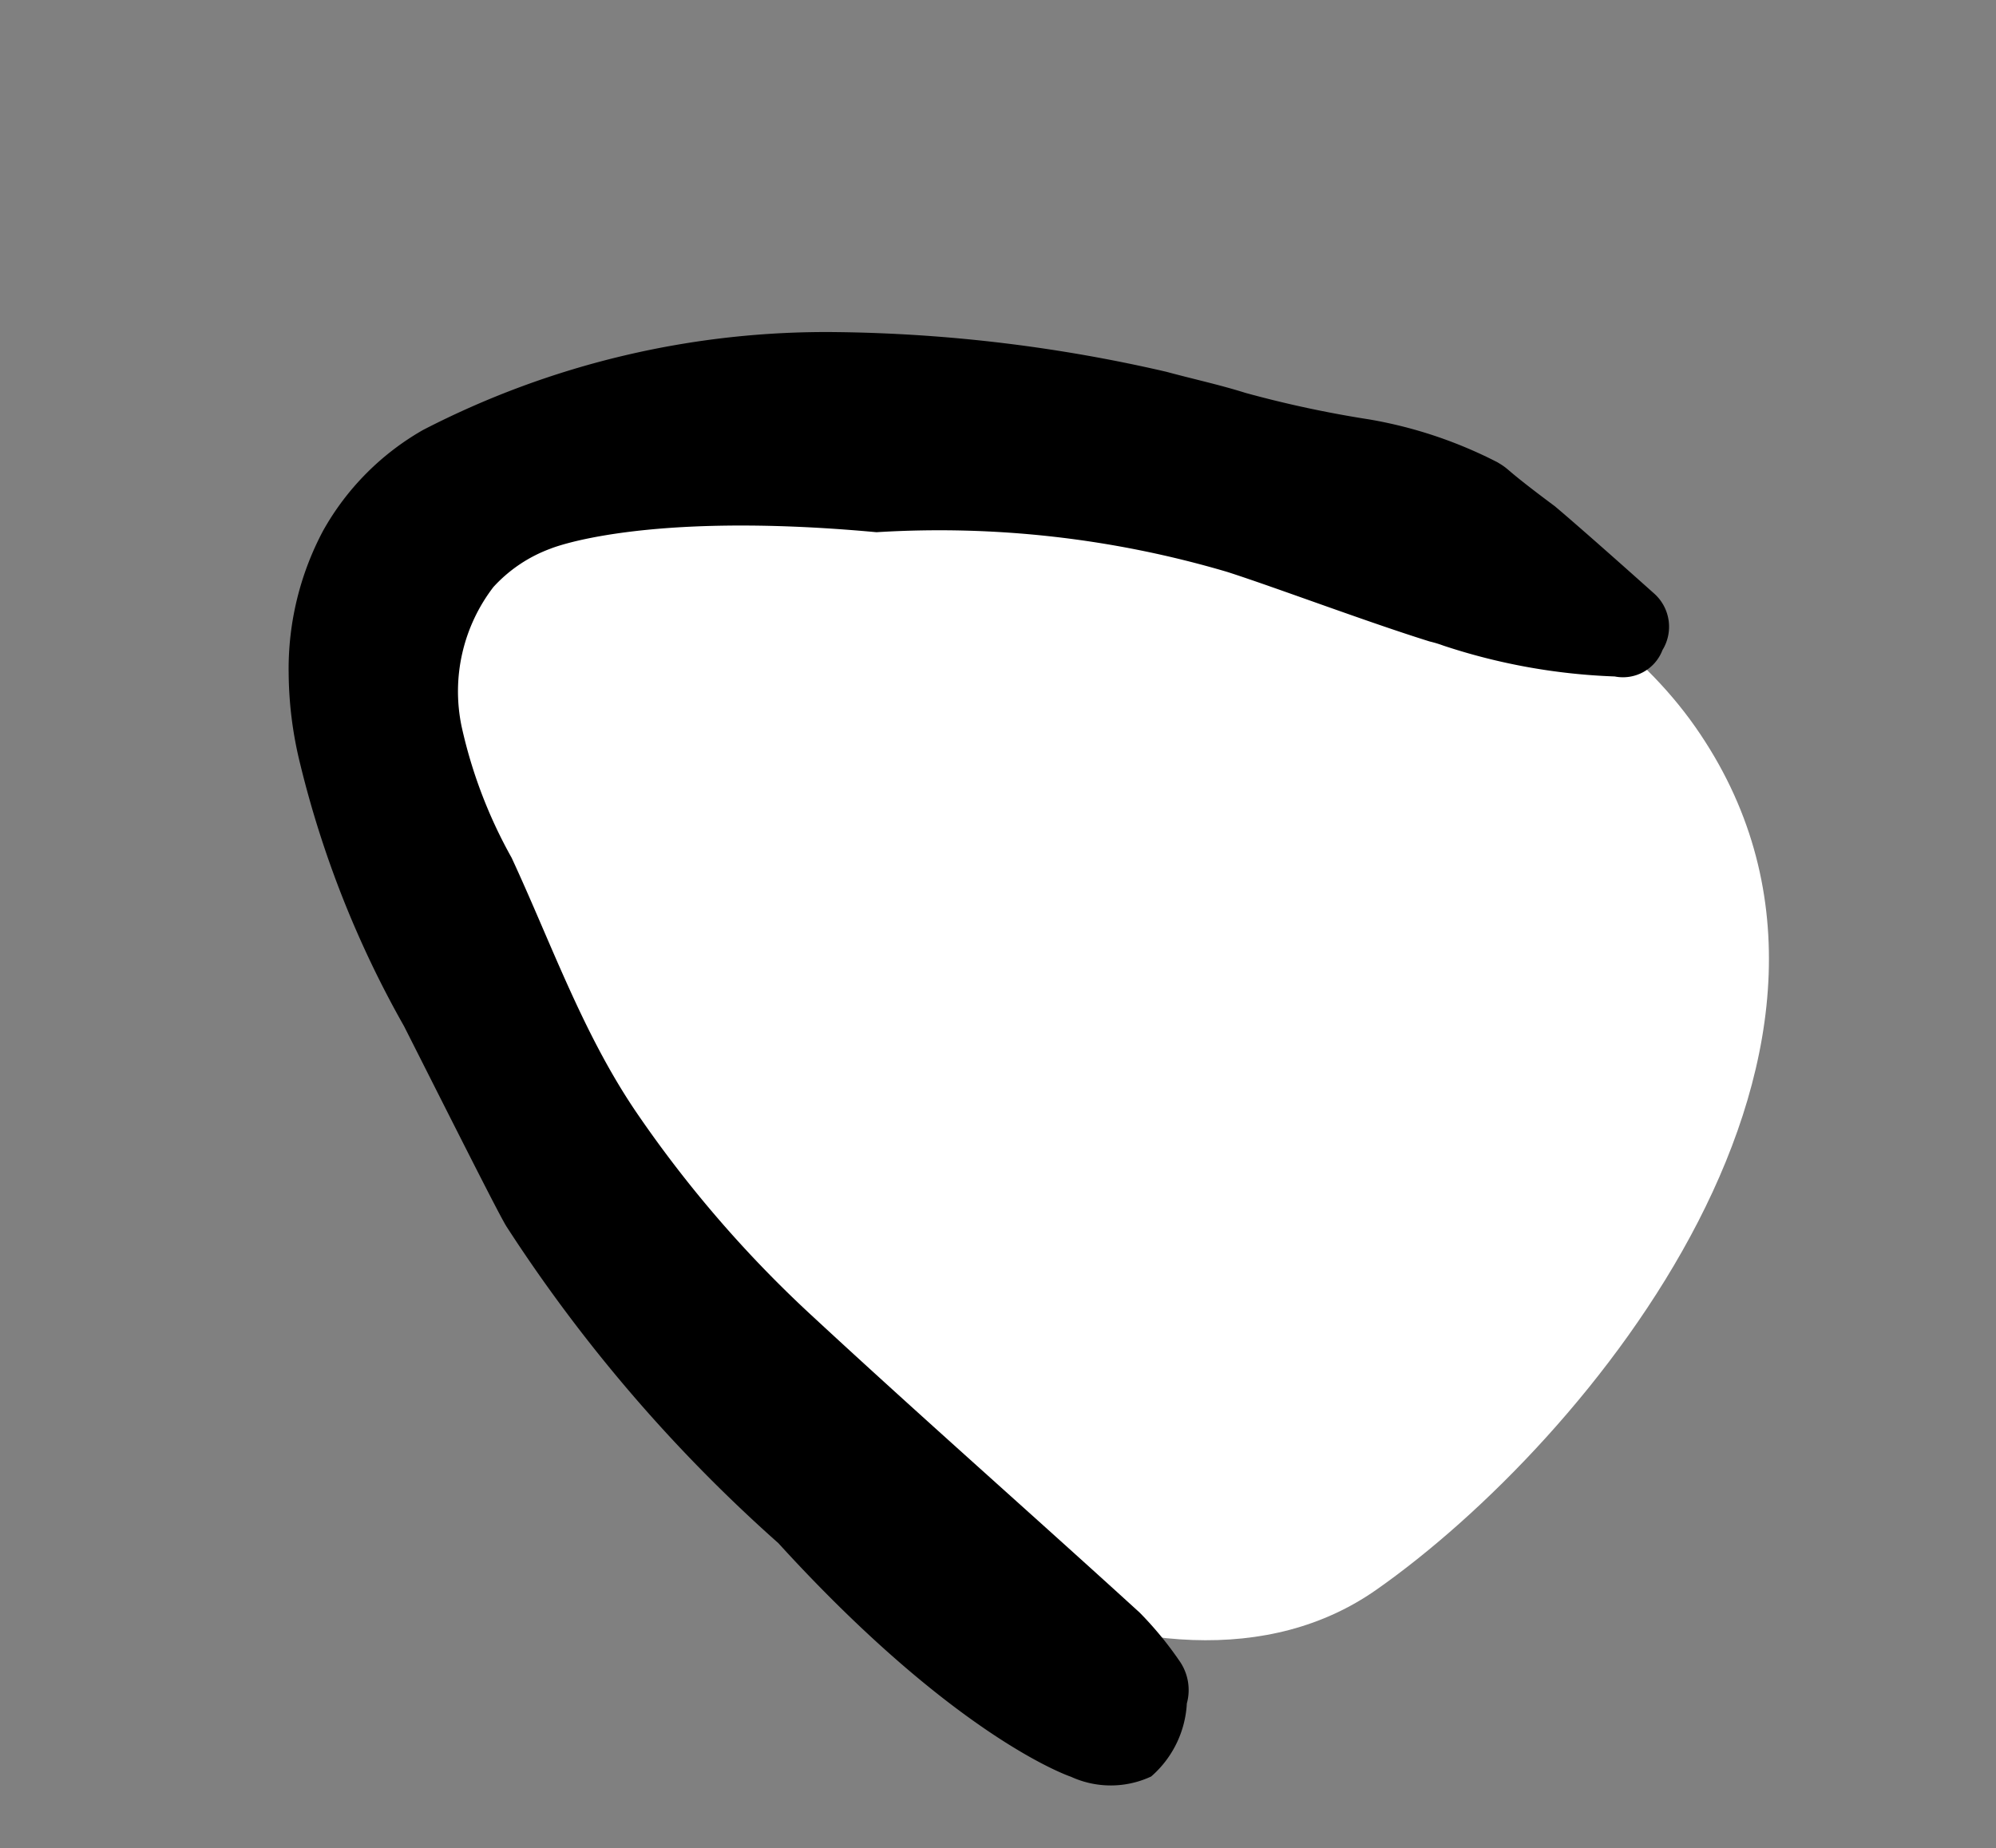 <svg xmlns="http://www.w3.org/2000/svg" width="64.091" height="59.348" viewBox="0 0 64.091 59.348">
  <rect x="0" y="0" width="64.091" height="59.348" fill="#808080" stroke="none"/>
  <g id="b" transform="translate(15.909 2.409) rotate(21)">
    <path id="パス_155" data-name="パス 155" d="M11.842-.331c8.284,0,27.455,16.075,27.455,28.5S23.284,45,15,45,.566,33.04.566,20.614,3.558-.331,11.842-.331Z" transform="matrix(0.559, -0.829, 0.829, 0.559, -1.855, 22.565)" fill="#fff"/>
    <g id="c" transform="translate(0.001 0)">
      <path id="パス_153" data-name="パス 153" d="M.667,20.269a9.456,9.456,0,0,1-.589-4.622,8.5,8.5,0,0,1,1.836-4.171l0,0h0A28.185,28.185,0,0,1,13.184,3.783,49.35,49.35,0,0,1,23.532,1.177C24.4,1.089,25.265.954,26.142.9A35.7,35.7,0,0,0,30.158.271a14.231,14.231,0,0,1,4.336-.19c.526.091.138.072,2.22.656,0,0,.865.29,3.982,1.474a1.428,1.428,0,0,1,.906,1.6,1.358,1.358,0,0,1-1.128,1.342A19.664,19.664,0,0,1,34.979,6.2a3.692,3.692,0,0,0-.451.033c-2.077.135-5.278.154-6.881.245A32.65,32.65,0,0,0,16.684,9.323h0C9.388,11.377,7.1,13.569,7.1,13.569a4.649,4.649,0,0,0-1.269,1.807,5.506,5.506,0,0,0,.649,4.541,15.388,15.388,0,0,0,3.013,3.365c2.165,2.1,4.127,4.419,6.624,6.166a38.146,38.146,0,0,0,7.727,4.14c4.37,1.748,8.784,3.385,13.167,5.1a11.261,11.261,0,0,1,1.73.979,1.626,1.626,0,0,1,.726,1.2,3.342,3.342,0,0,1-.228,2.6,3.064,3.064,0,0,1-2.4.932s-3.849.184-11.462-3.637A49.68,49.68,0,0,1,13.587,34.4c-.322-.241-2.007-1.77-5.378-4.828a32.827,32.827,0,0,1-6.131-6.665,12.453,12.453,0,0,1-1.411-2.64Z" transform="translate(-0.001 0)"/>
    </g>
  </g>
</svg>
